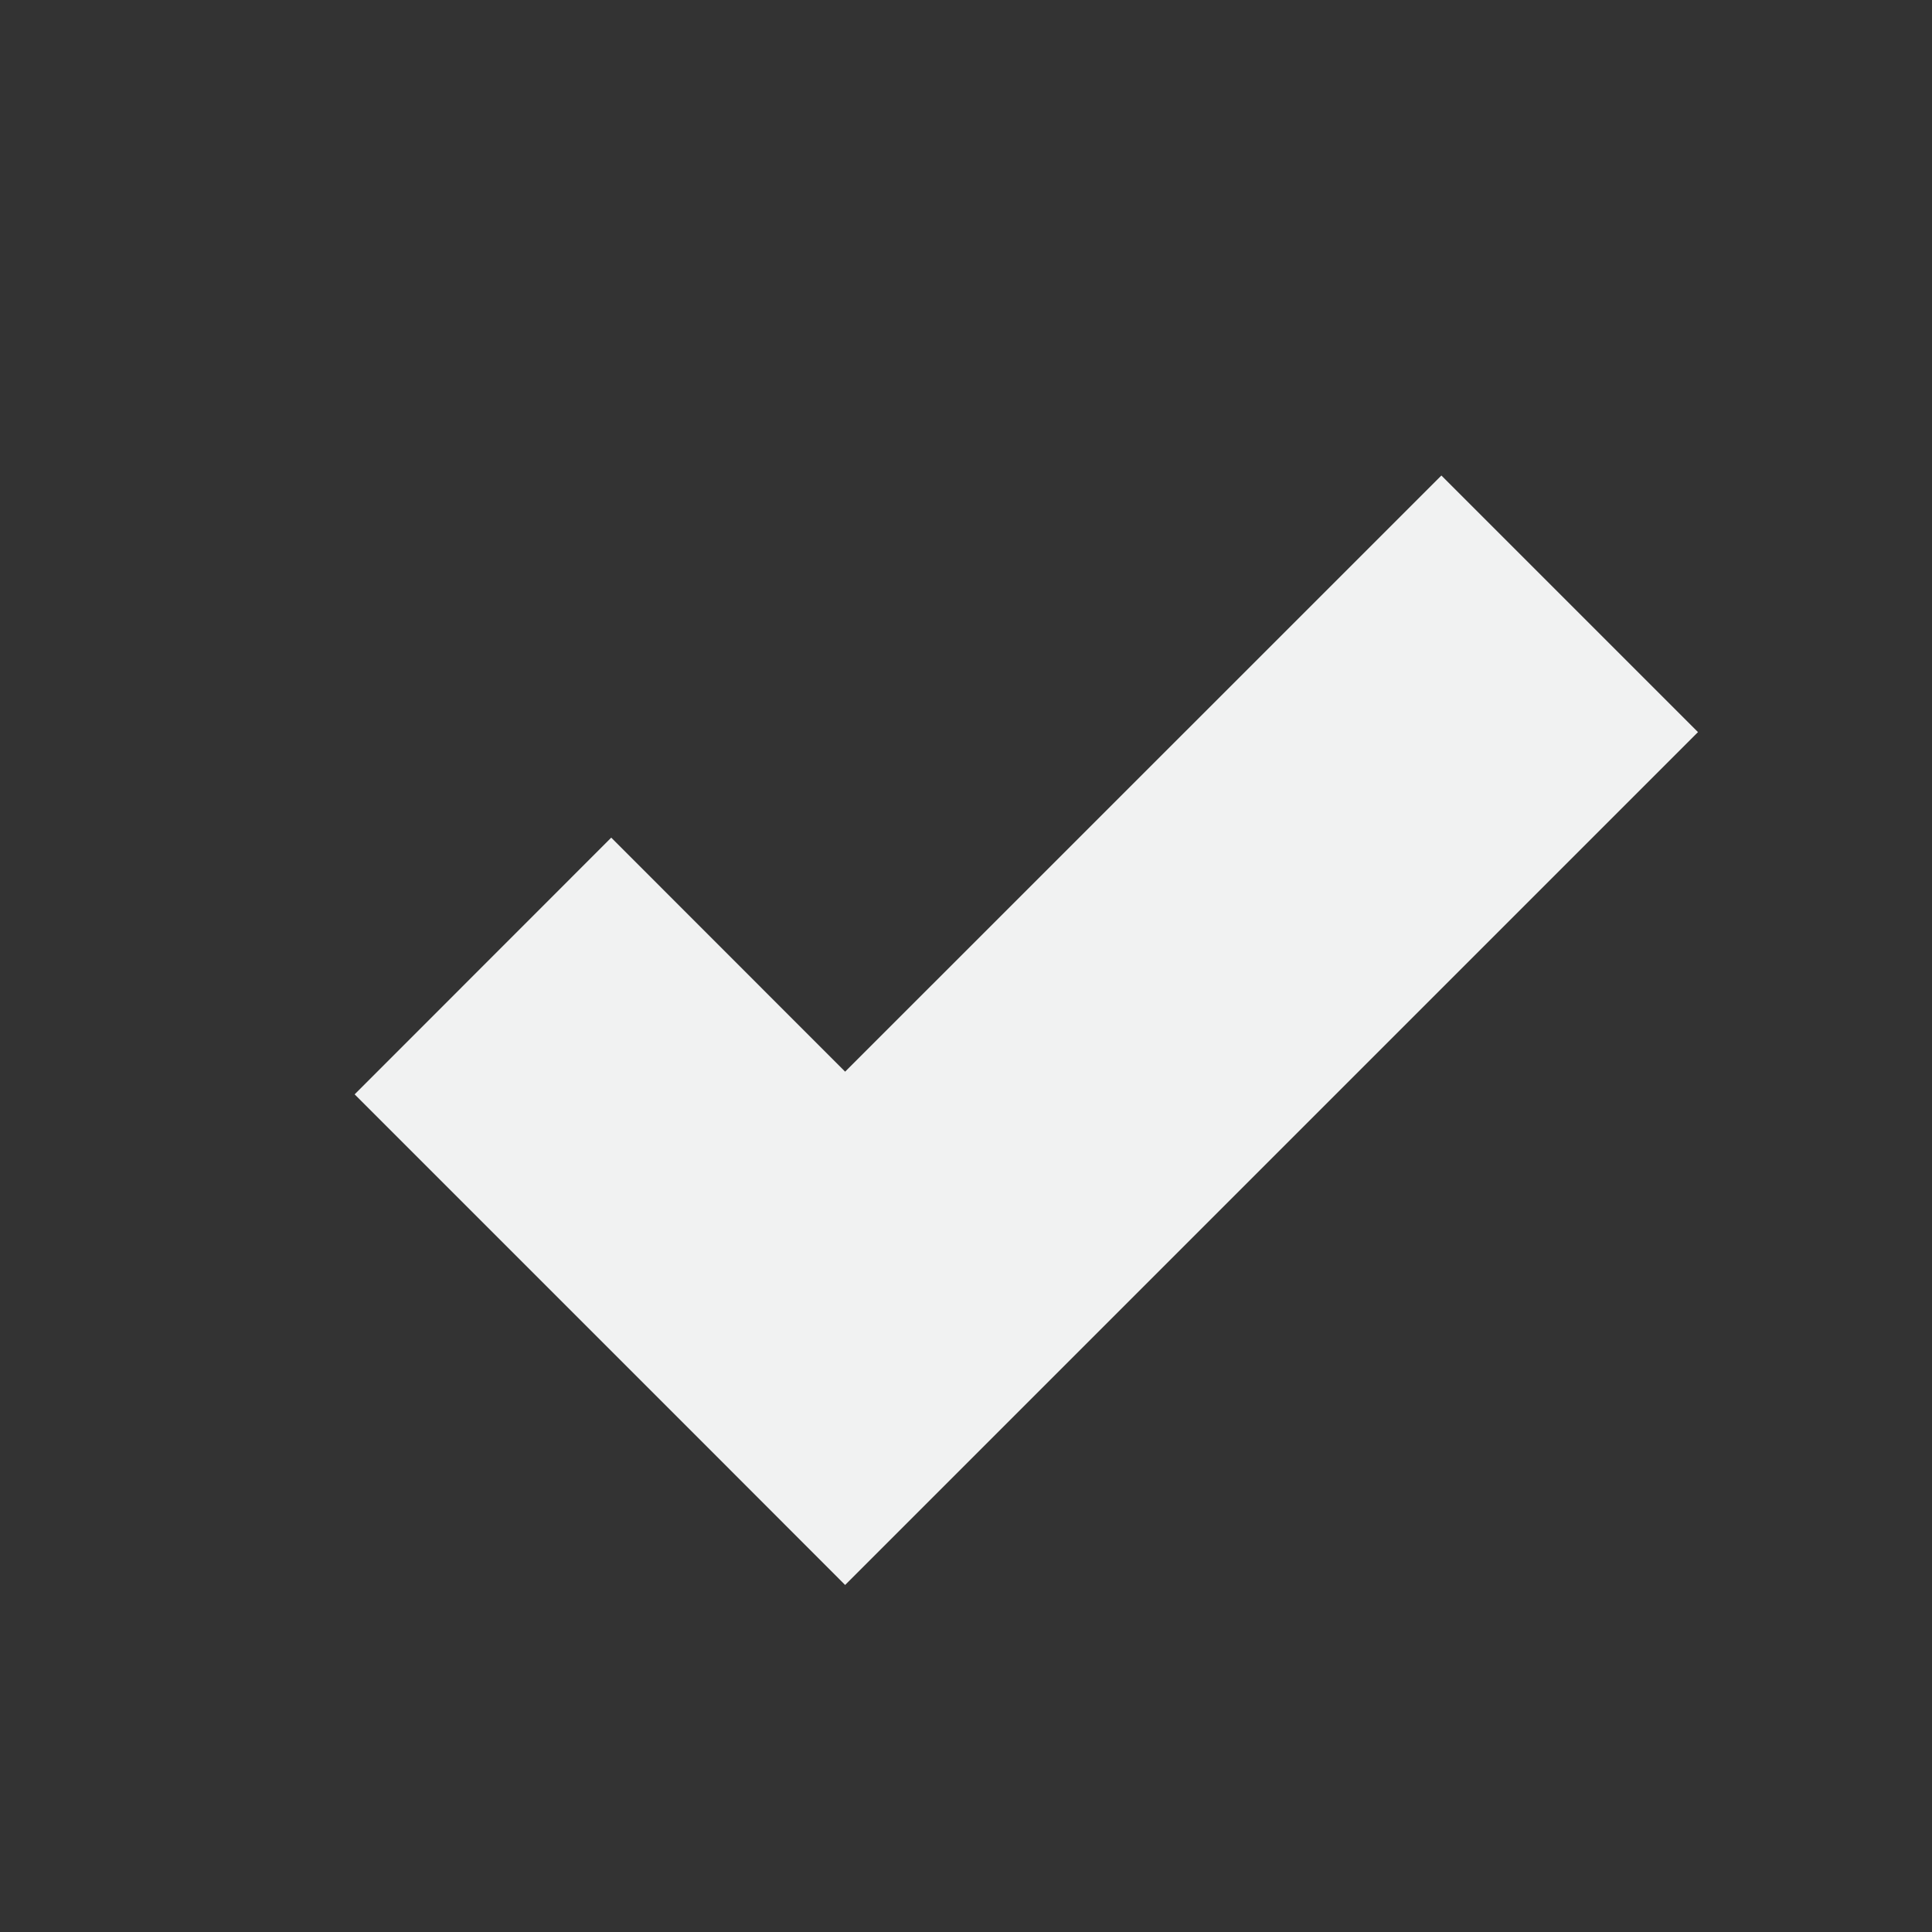 <svg xmlns="http://www.w3.org/2000/svg" viewBox="0 0 16 16" width="32" height="32">
    <rect x="0" y="0" width="16" height="16" fill="#333333" stroke="none"/>
    <path style="line-height:normal;-inkscape-font-specification:Sans;text-indent:0;text-align:start;text-decoration-line:none;text-transform:none;marker:none" d="M11.937 3.938L6.999 8.875 5.062 6.937 2.937 9.063l3 3 1.062 1.063 1.063-1.063 6-6z" color="#000" font-weight="400" font-family="Sans" overflow="visible" fill="#f1f2f2"/>
</svg>
